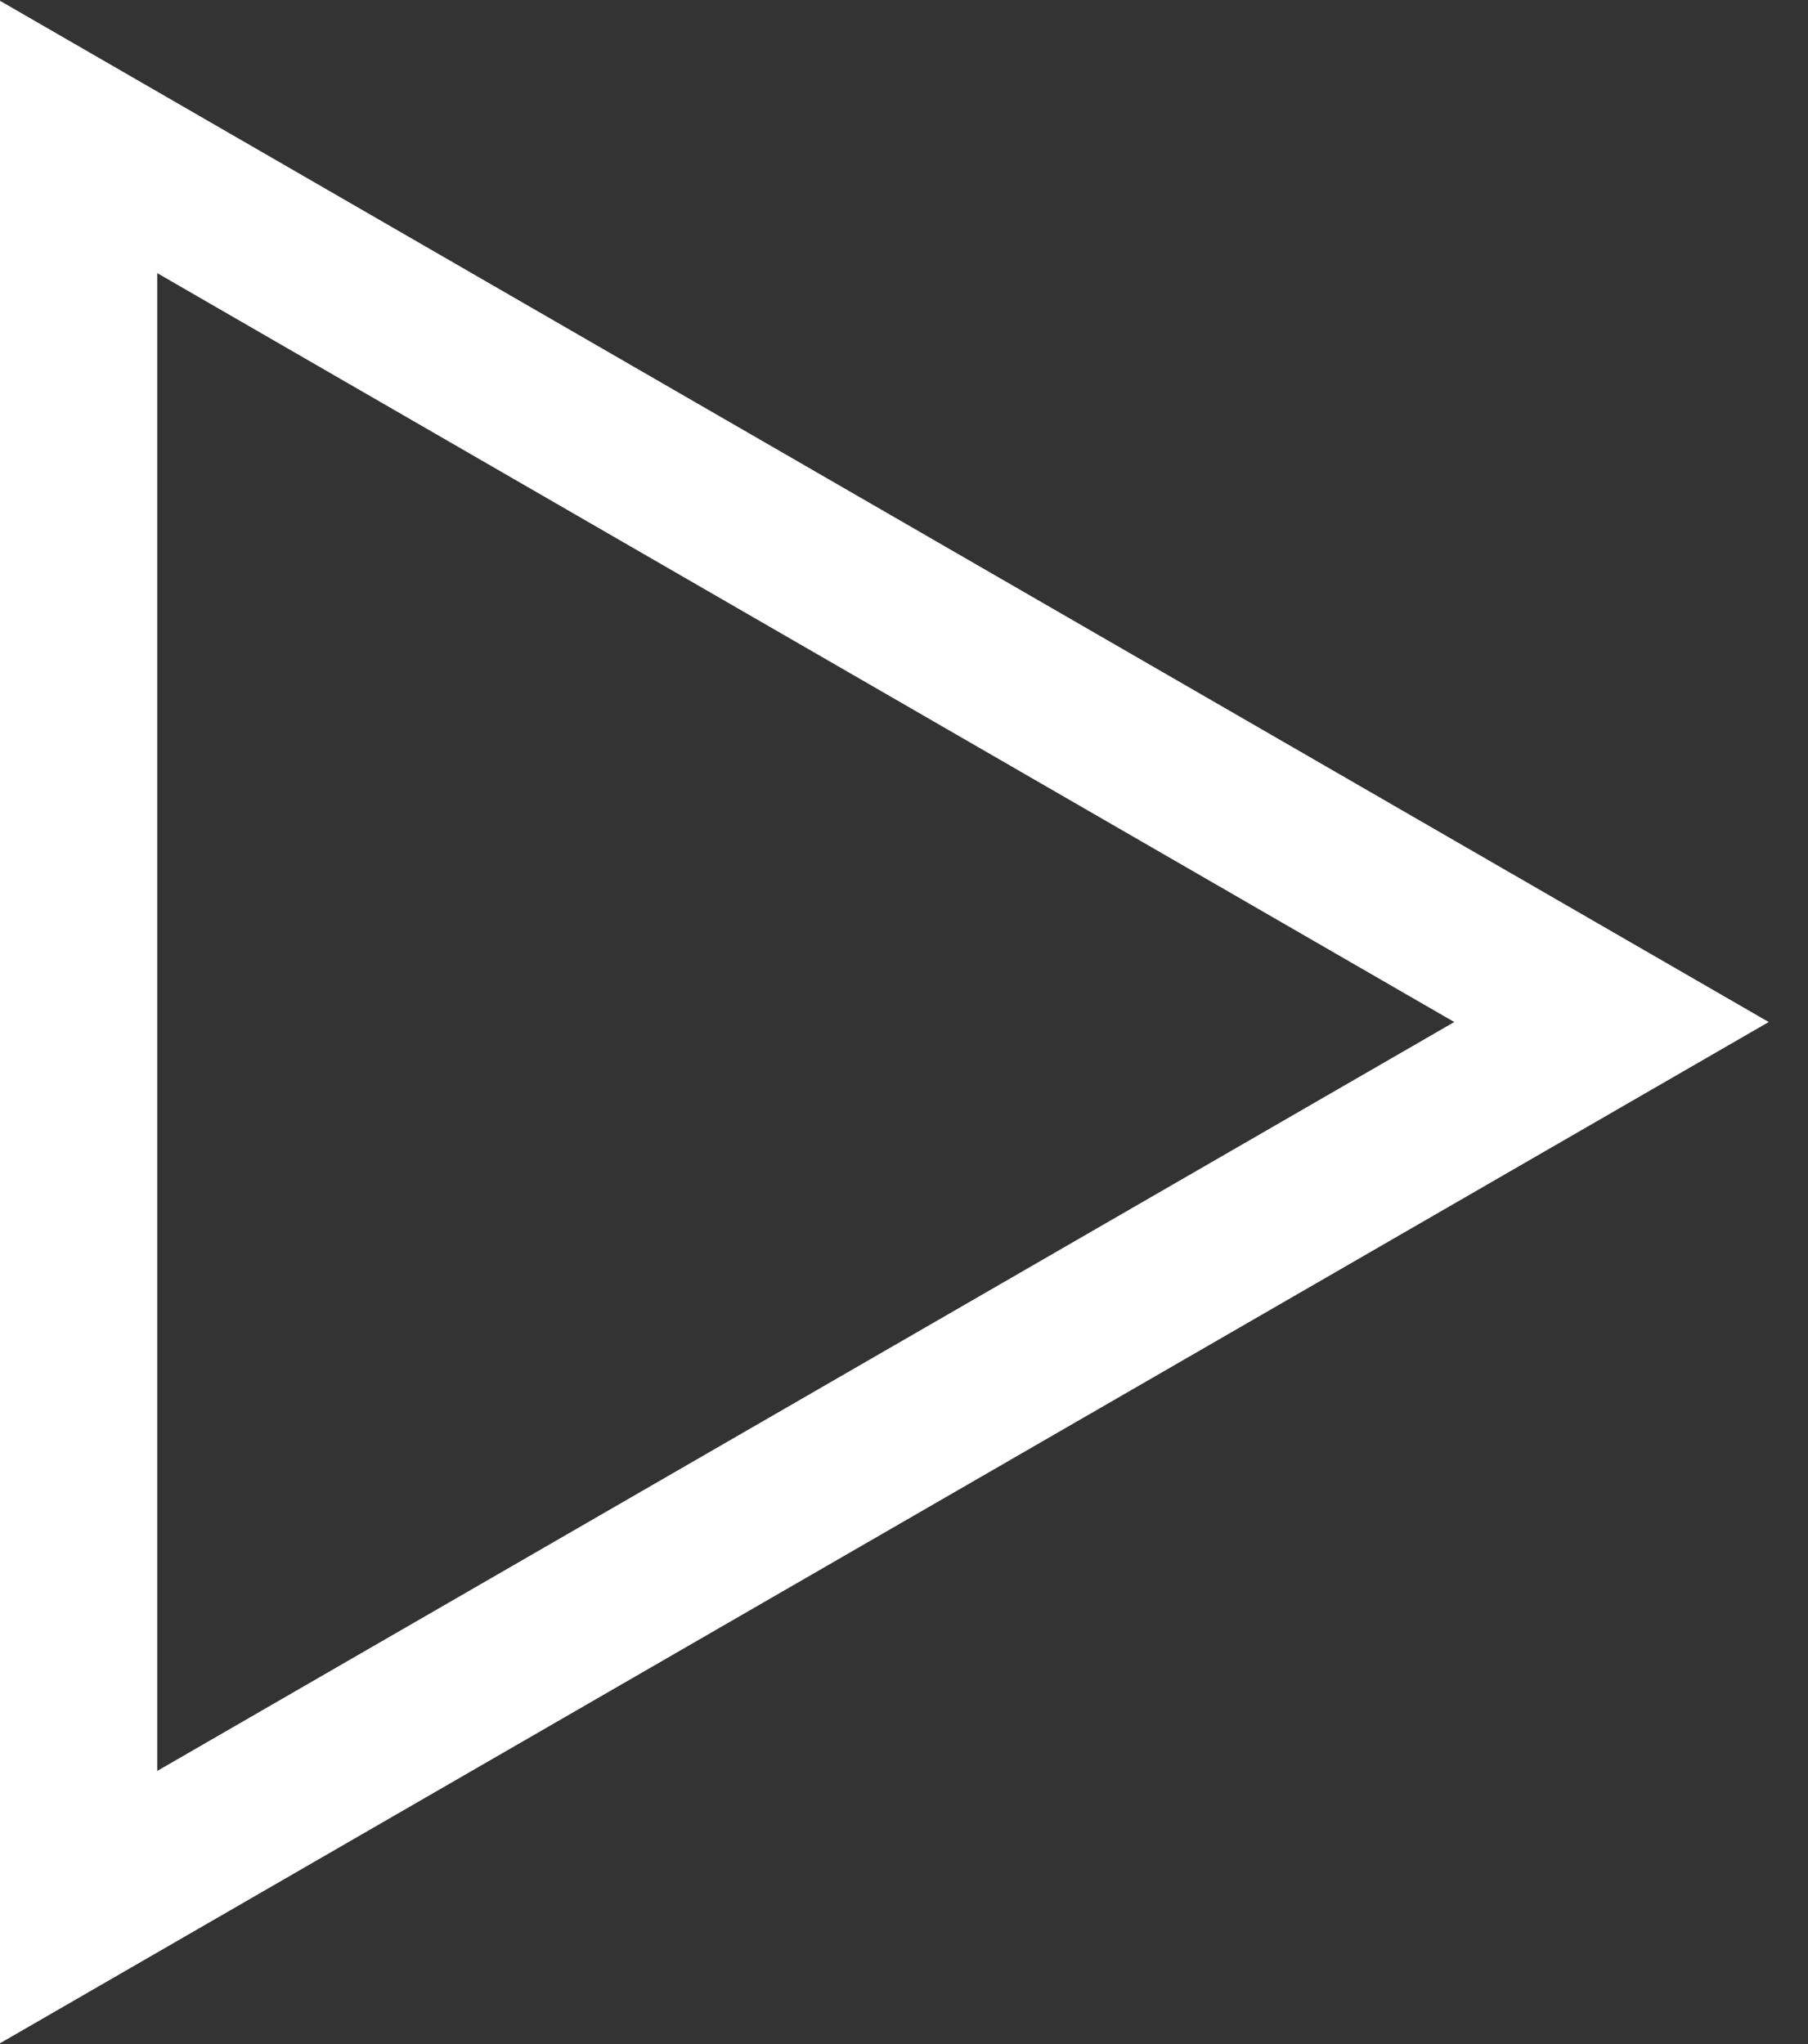 <svg width="23" height="26" viewBox="0 0 23 26" fill="none" xmlns="http://www.w3.org/2000/svg">
<rect x="0" y="0" width="23" height="26" fill="#333333" stroke="none"/>
<path d="M1 1.742L20.5 13L1 24.258L1 1.742Z" stroke="white" stroke-width="2"/>
</svg>
